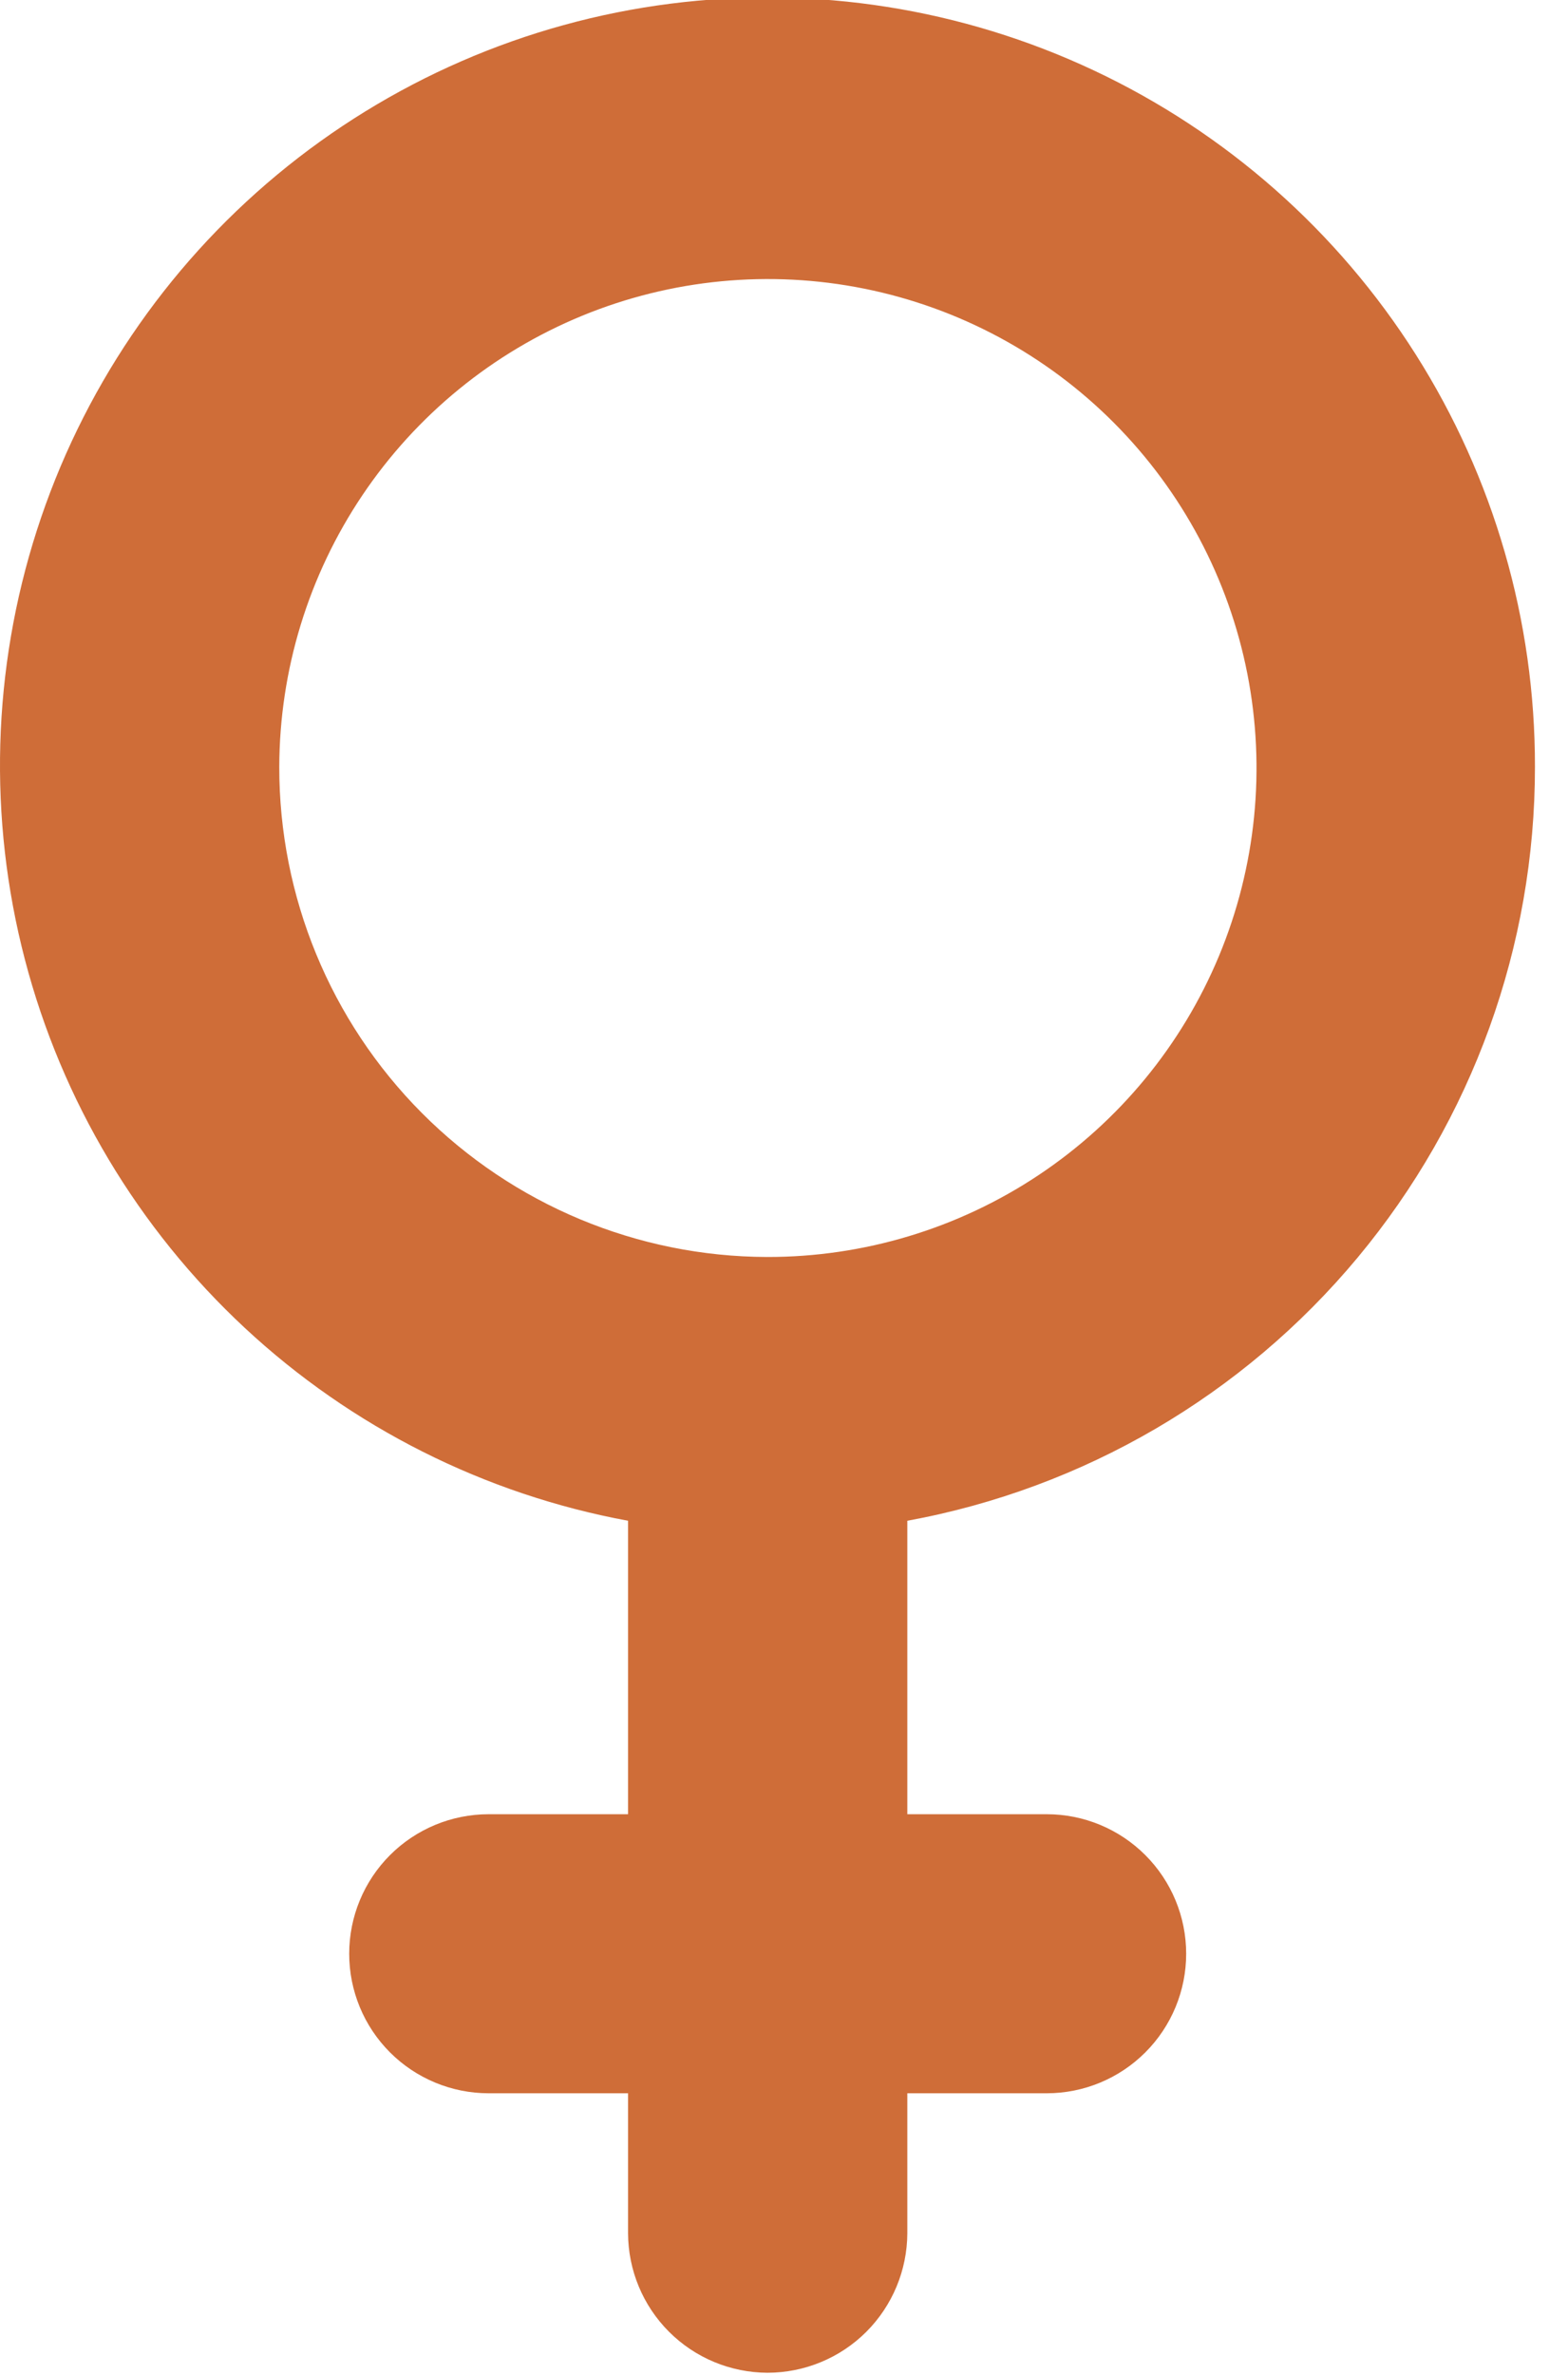 <svg width="37" height="56" viewBox="0 0 37 56" fill="none" xmlns="http://www.w3.org/2000/svg">
<g clip-path="url(#clip0_2381_10827)">
<path d="M36.22 18.08C36.225 14.638 35.25 11.265 33.407 8.358C31.564 5.45 28.931 3.128 25.816 1.663C22.701 0.198 19.233 -0.349 15.819 0.087C12.404 0.522 9.185 1.922 6.537 4.122C3.889 6.322 1.923 9.23 0.869 12.508C-0.184 15.784 -0.283 19.294 0.587 22.625C1.456 25.955 3.257 28.969 5.778 31.314C8.298 33.658 11.435 35.235 14.82 35.86V42.78H11.53C10.658 42.78 9.82 43.127 9.203 43.744C8.586 44.361 8.24 45.197 8.24 46.07C8.24 46.943 8.586 47.779 9.203 48.396C9.82 49.013 10.658 49.36 11.53 49.36H14.82V52.66C14.823 53.532 15.17 54.367 15.786 54.983C16.403 55.6 17.238 55.947 18.11 55.95C18.983 55.95 19.821 55.604 20.44 54.987C21.058 54.37 21.407 53.533 21.41 52.66V49.36H24.7C25.573 49.36 26.409 49.013 27.026 48.396C27.643 47.779 27.99 46.943 27.99 46.07C27.99 45.197 27.643 44.361 27.026 43.744C26.409 43.127 25.573 42.78 24.7 42.78H21.41V35.86C25.57 35.099 29.33 32.903 32.036 29.654C34.743 26.404 36.224 22.309 36.22 18.08ZM6.59 18.08C6.596 15.8 7.278 13.573 8.549 11.681C9.821 9.788 11.624 8.315 13.733 7.447C15.841 6.58 18.16 6.357 20.395 6.807C22.63 7.257 24.682 8.359 26.29 9.975C27.899 11.591 28.993 13.647 29.433 15.884C29.873 18.121 29.64 20.439 28.764 22.543C27.887 24.648 26.406 26.445 24.508 27.709C22.61 28.972 20.38 29.644 18.1 29.64C15.041 29.632 12.111 28.41 9.952 26.242C7.794 24.075 6.585 21.139 6.59 18.08Z" fill="#CF6D38"/>
</g>
<defs>
<clipPath id="clip0_2381_10827">
<rect width="36.22" height="55.98" fill="white"/>
</clipPath>
</defs>
</svg>
